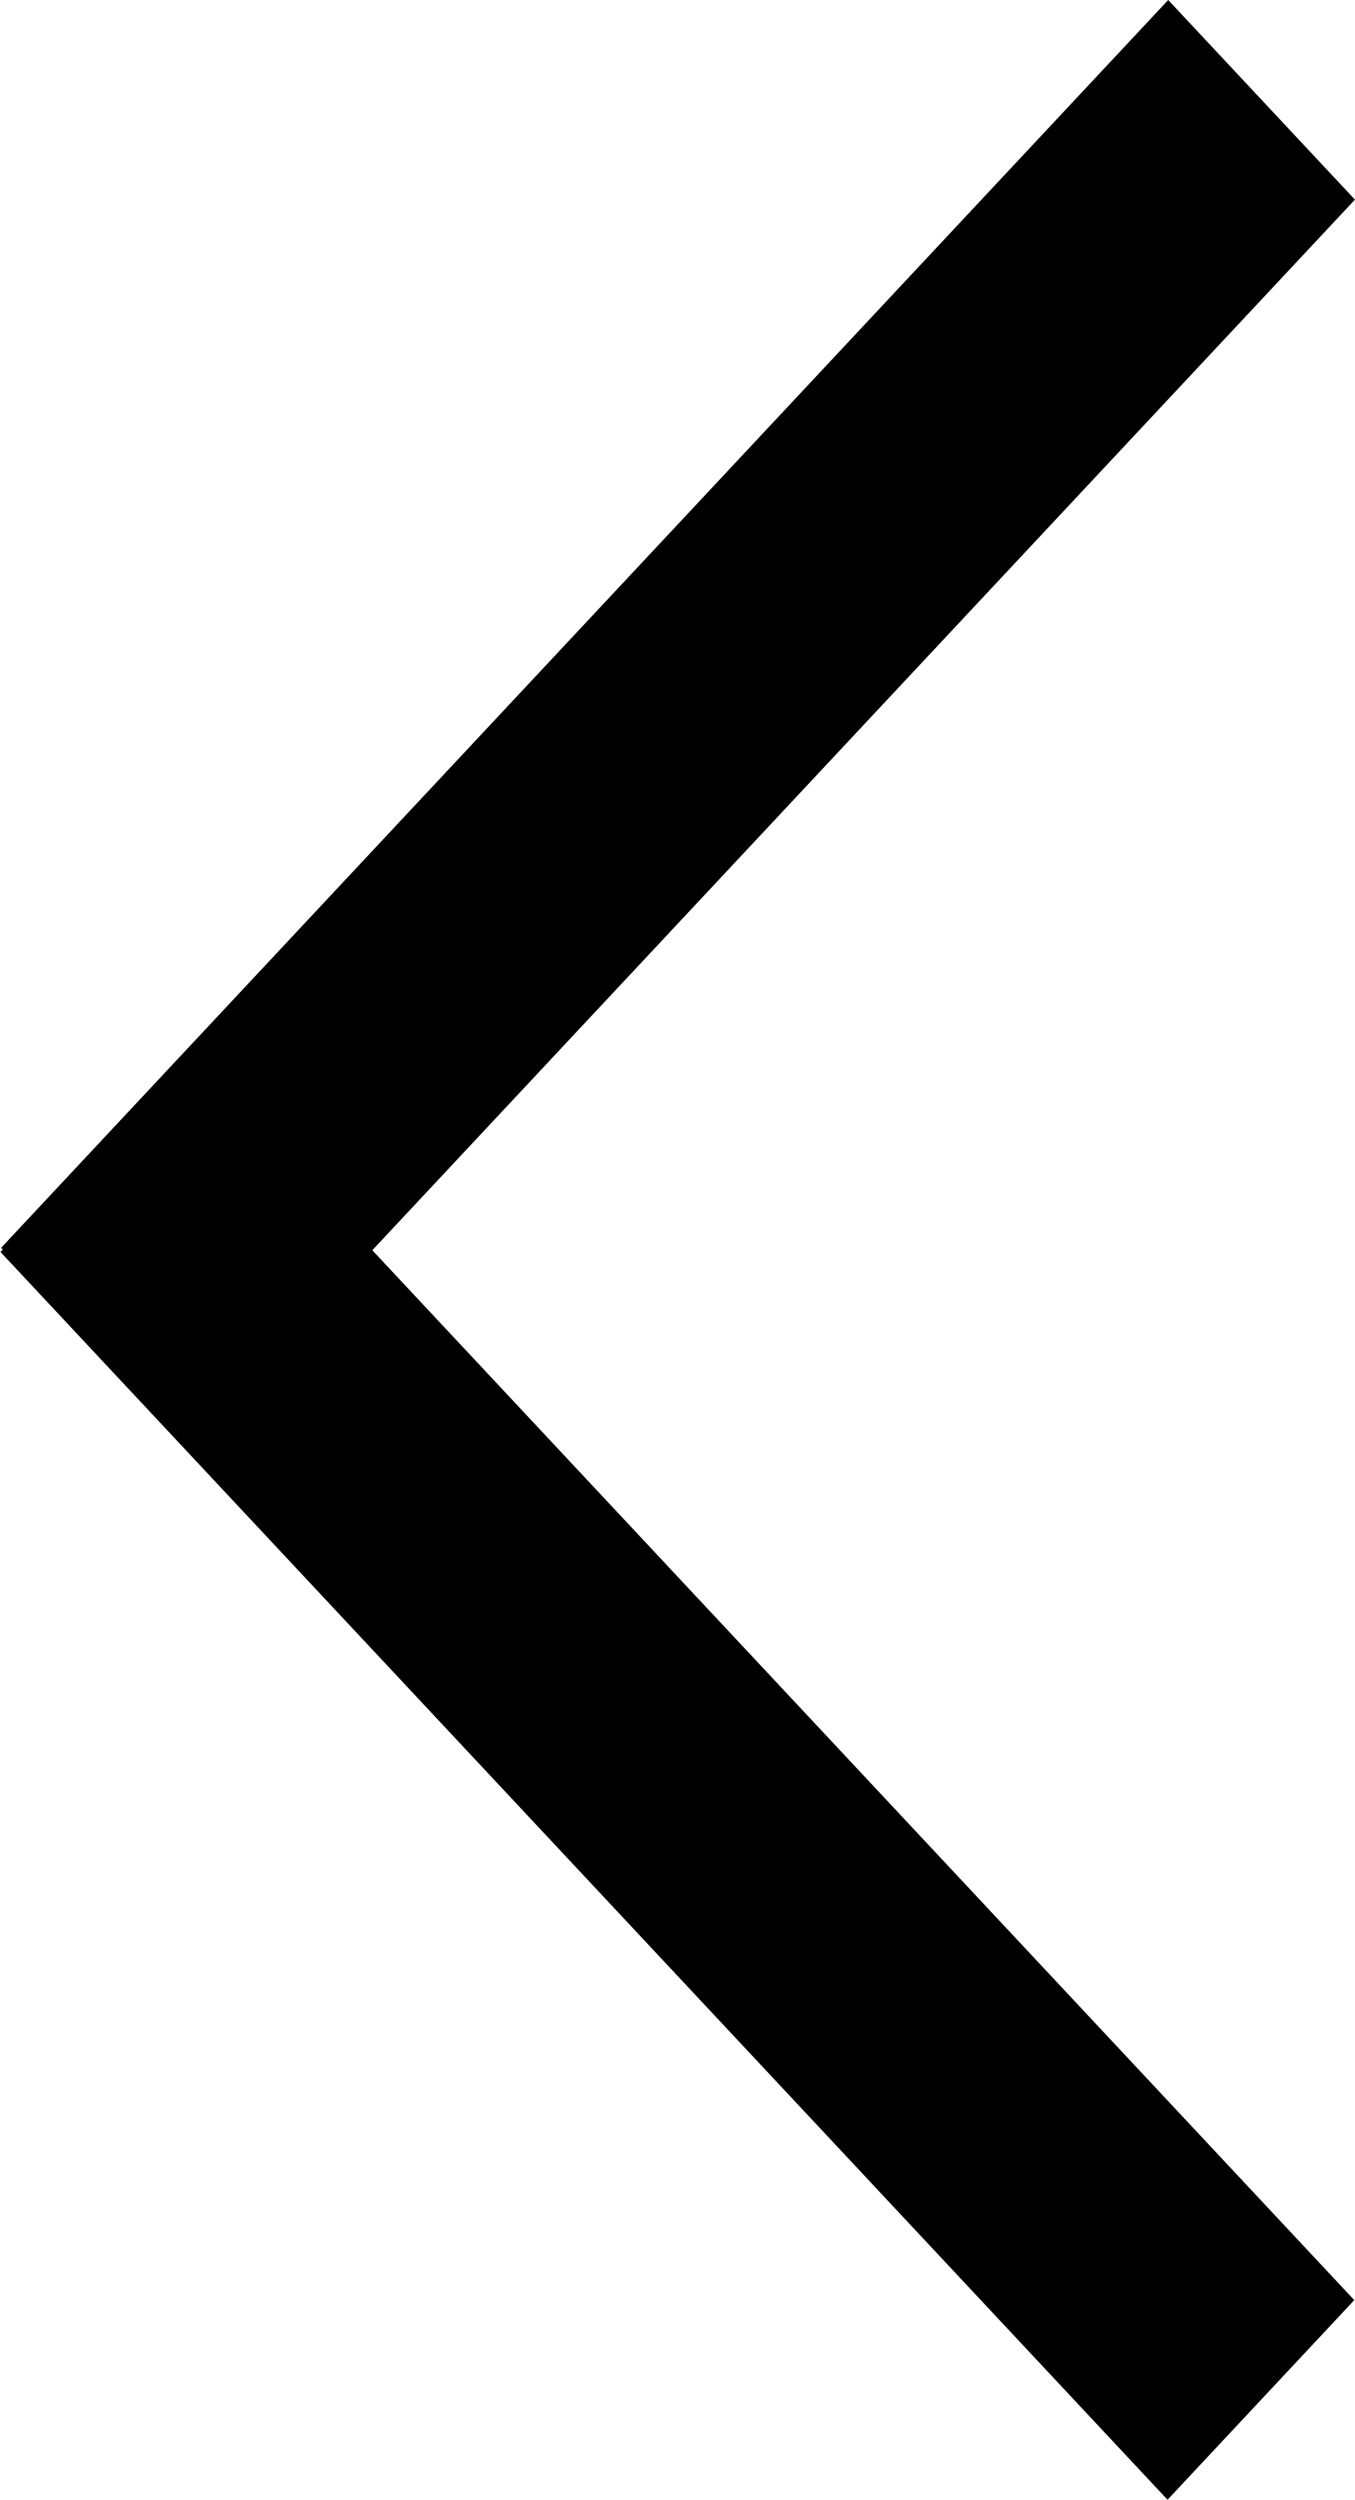 <svg width="244" height="450" viewBox="0 0 244 450" fill="none" xmlns="http://www.w3.org/2000/svg">
<rect width="49.231" height="307.696" transform="matrix(0.683 0.73 -0.683 0.73 210.363 0)" fill="black"/>
<rect width="49.231" height="307.696" transform="matrix(-0.683 0.73 -0.683 -0.73 243.868 414.052)" fill="black"/>
</svg>
